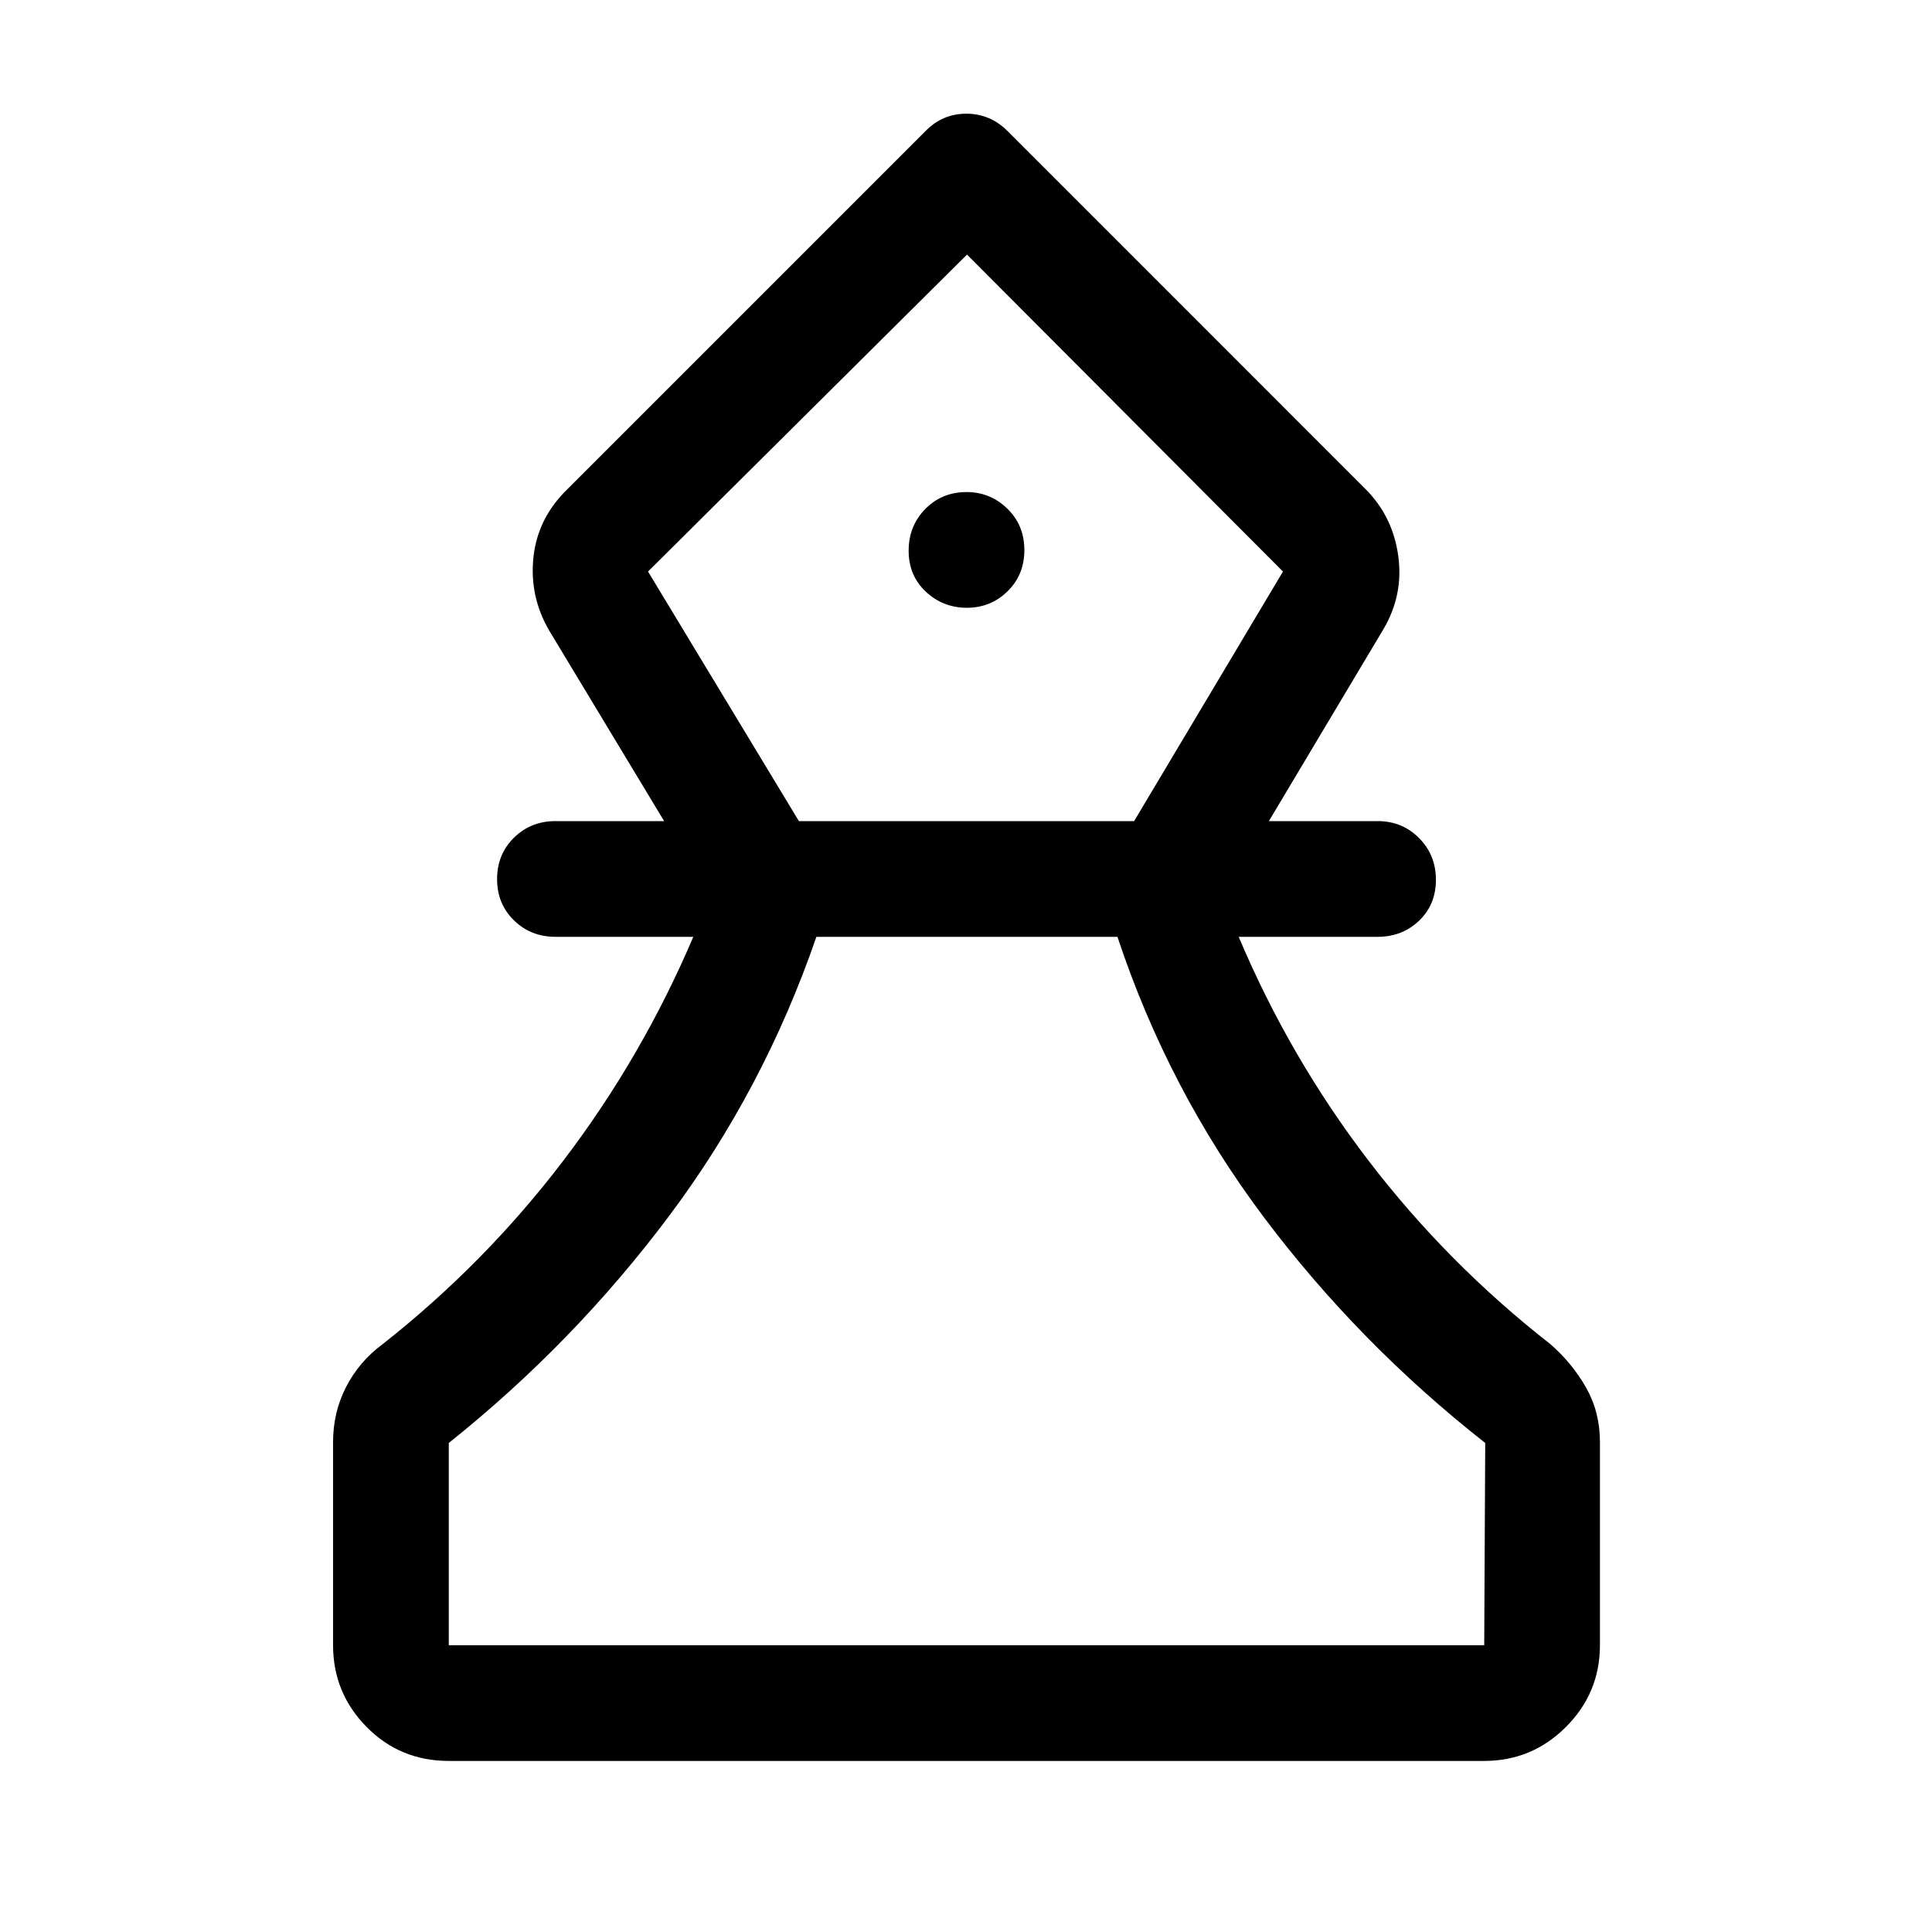 <svg xmlns="http://www.w3.org/2000/svg" height="48" viewBox="0 -960 960 960" width="48"><path d="M223-85q-24.19 0-40.84-16.89-16.66-16.89-16.66-40.61v-101q0-14.76 6.5-27.38T190-292q51-40.14 90-91.39 39-51.24 64.5-111.11H276q-12.25 0-20.62-8.18-8.38-8.17-8.38-20.5 0-12.32 8.38-20.57Q263.75-552 276-552h54l-57-94.5q-10-17.03-7.94-36.55Q267.12-702.57 282-717l177.9-177.9q8.42-8.6 20.26-8.6 11.84 0 20.47 8.6L678.5-717q13.5 13.5 16.25 32.99 2.75 19.48-7.25 36.51l-57 95.5h54q12.25 0 20.63 8.43 8.37 8.42 8.37 20.75 0 12.32-8.37 20.32-8.38 8-20.63 8h-69q25.25 59.87 64.43 111.11 39.19 51.25 90.57 91.39 10.89 9.56 17.69 21.63Q795-258.3 795-243.5v101q0 23.72-16.89 40.61T737.5-85H223Zm0-57.5h514.5L738-243q-63-49.5-110.25-112.5t-72.5-139H405.66q-26.16 76-73.41 139T223-243v100.5ZM396.96-552h166.58l73.96-124-157-157.5L322-676l74.96 124Zm83.47-106q11.85 0 20.21-8.18 8.36-8.17 8.36-20.5 0-12.32-8.46-20.57-8.47-8.25-20.22-8.25-12.32 0-20.57 8.43-8.25 8.42-8.25 20.75 0 12.32 8.53 20.32 8.54 8 20.4 8Zm.07-175.5Zm0 691Z"/></svg>